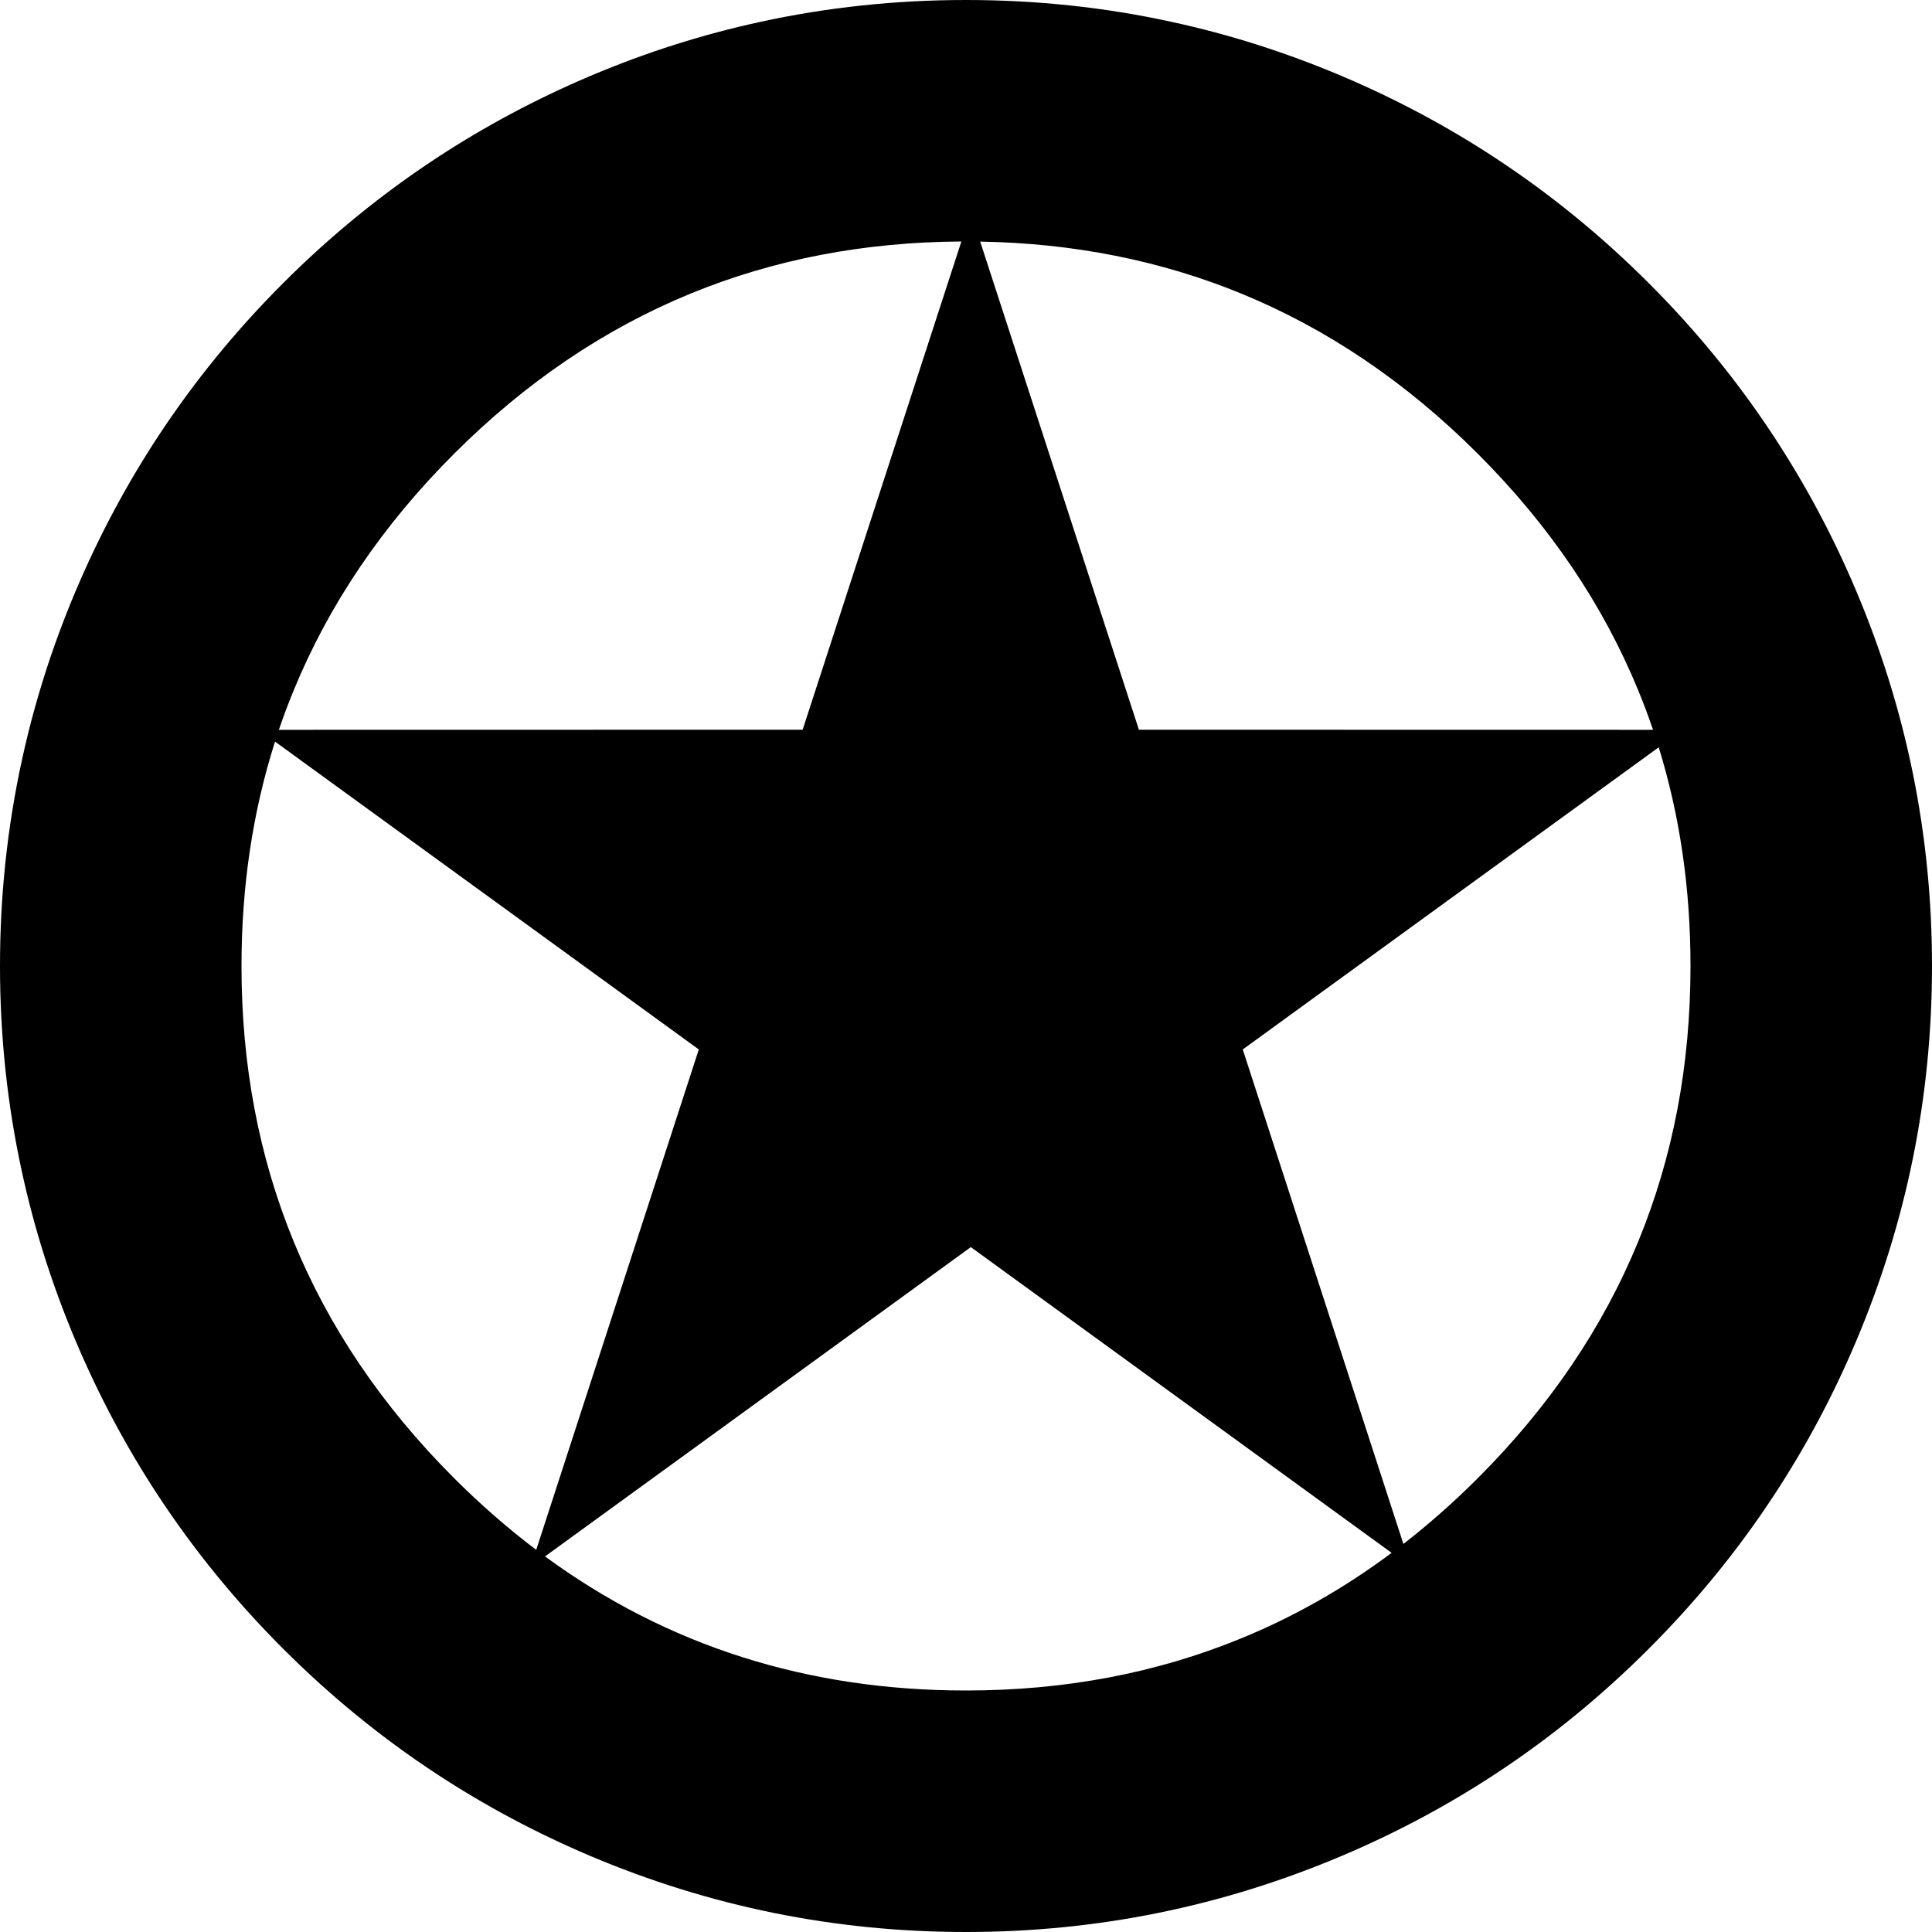 <svg width="200" height="200" viewBox="0 0 200 200" fill="none" xmlns="http://www.w3.org/2000/svg" xmlns:xlink="http://www.w3.org/1999/xlink">
	<desc>
			Created with Pixso.
	</desc>
	<defs/>
	<path id="矢量 1" d="M2.27 78.68L2.27 78.68Q4.22 69.7 7.87 61.09Q11.43 52.7 16.35 45.2L16.35 45.2L16.35 45.2Q21.95 36.67 29.31 29.31Q36.67 21.95 45.2 16.35L45.2 16.35L45.2 16.35Q52.7 11.43 61.09 7.87Q69.7 4.22 78.68 2.27Q89.09 6.4e-12 100 6.4e-12C107.27 -2.55e-6 114.37 0.75 121.31 2.27Q130.29 4.22 138.9 7.87Q147.3 11.43 154.79 16.35Q163.32 21.95 170.68 29.31C175.59 34.22 179.91 39.51 183.64 45.2C186.92 50.2 189.75 55.49 192.12 61.09C197.37 73.49 200 86.45 200 100C200 113.54 197.37 126.5 192.12 138.9C189.75 144.5 186.92 149.8 183.64 154.79C179.91 160.48 175.59 165.77 170.68 170.68C165.77 175.59 160.48 179.91 154.8 183.64C149.8 186.92 144.5 189.75 138.9 192.12C126.5 197.37 113.54 200 100 200C86.45 200 73.49 197.37 61.09 192.12Q52.7 188.56 45.2 183.64Q36.67 178.04 29.31 170.68Q21.95 163.32 16.35 154.79L16.35 154.79Q11.43 147.3 7.87 138.9C5.44 133.16 3.57 127.3 2.27 121.31L2.27 121.31Q3.81e-6 110.9 0 100Q0 89.09 2.27 78.68ZM99.52 25Q84.45 25.08 71.52 30.38Q58.1 35.88 46.99 46.99Q35.88 58.1 30.38 71.52Q29.56 73.51 28.87 75.55L83.09 75.54L99.52 25ZM28.47 76.77Q25 87.67 25 100C25 110.22 26.79 119.71 30.38 128.47L30.38 128.47Q35.88 141.89 46.99 153C49.73 155.74 52.57 158.22 55.51 160.44L72.34 108.64L28.47 76.77ZM56.42 161.12C69.05 170.37 83.57 175 100 175Q115.34 175 128.47 169.61C133.96 167.36 139.16 164.41 144.06 160.75L100.5 129.1L56.42 161.12ZM145.28 159.83C147.94 157.76 150.51 155.49 153 153Q164.11 141.89 169.61 128.47Q175 115.34 175 100Q175 88 171.71 77.36L128.65 108.64L145.28 159.83ZM171.12 75.55L117.9 75.54L101.47 25.01Q115.97 25.26 128.47 30.38Q141.89 35.88 153 46.99C160.41 54.4 165.95 62.58 169.61 71.52Q170.43 73.51 171.12 75.55Z" fill="#000000" fill-opacity="1" fill-rule="evenodd"/>
</svg>
